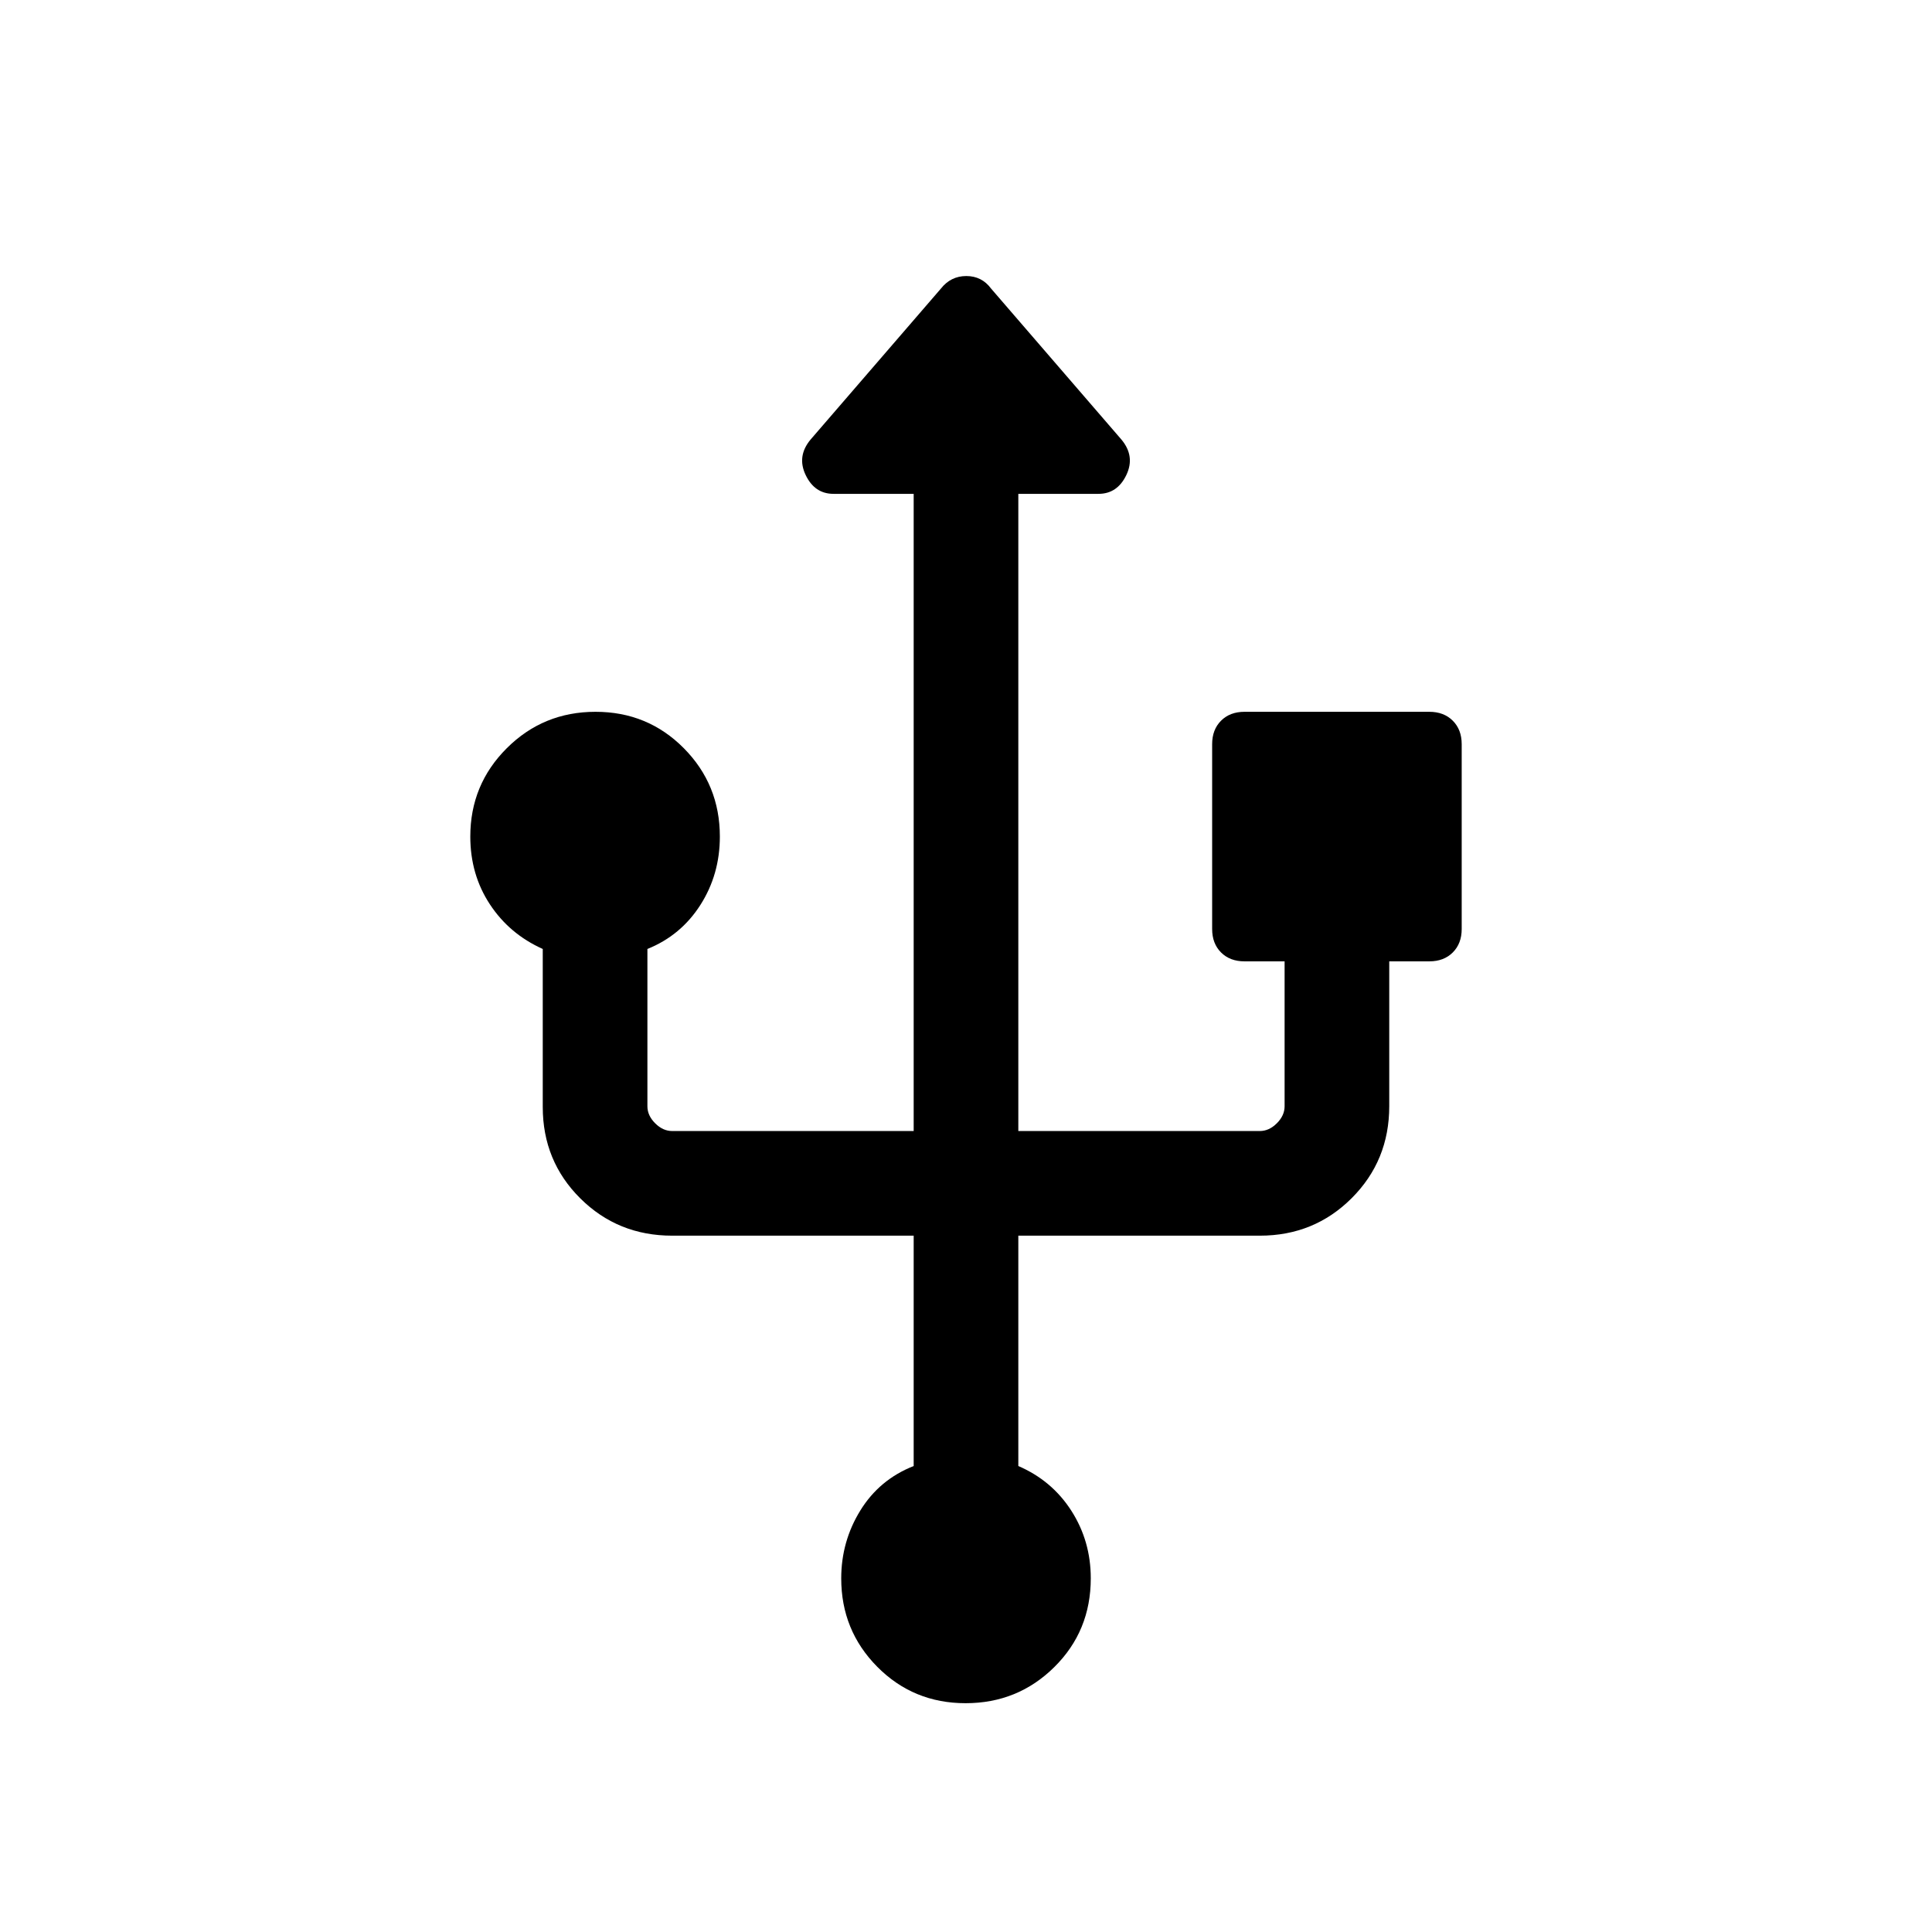 <svg xmlns="http://www.w3.org/2000/svg" height="20" viewBox="0 -960 960 960" width="20"><path d="M479.79-113.69q-25.94 0-43.87-18.08Q418-149.84 418-175.69q0-18.38 9.5-33.77 9.5-15.39 26.5-22.08V-346H334q-27.01 0-45.66-18.54-18.65-18.54-18.65-45.4v-78.52q-16.61-7.46-26.3-22.23-9.7-14.77-9.7-33.62 0-25.85 18.14-43.92 18.13-18.08 44.08-18.08 25.94 0 43.86 18.08 17.92 18.07 17.92 43.92 0 18.85-9.69 34-9.69 15.16-26.31 21.85v78.15q0 4.62 3.85 8.46Q329.39-398 334-398h120v-316.61h-39.84q-9.35 0-13.83-9.35t2.45-17.64l64.76-75.01q4.92-6.23 12.61-6.23 7.7 0 12.31 6.23l64.76 75.01q6.93 8.29 2.45 17.64-4.48 9.35-13.83 9.35H506V-398h120q4.61 0 8.46-3.85 3.85-3.84 3.85-8.46v-72h-19.93q-7.23 0-11.65-4.42t-4.42-11.65v-91.85q0-7.23 4.42-11.65 4.42-4.43 11.65-4.43h91.85q7.23 0 11.65 4.43 4.43 4.42 4.43 11.65v91.85q0 7.23-4.43 11.65-4.42 4.42-11.65 4.42h-19.92v72q0 27.01-18.65 45.66Q653.01-346 626-346H506v114.46q16.71 7.19 26.36 22.24 9.64 15.05 9.64 33.55 0 26.21-18.14 44.13-18.13 17.93-44.07 17.93Z"/></svg>